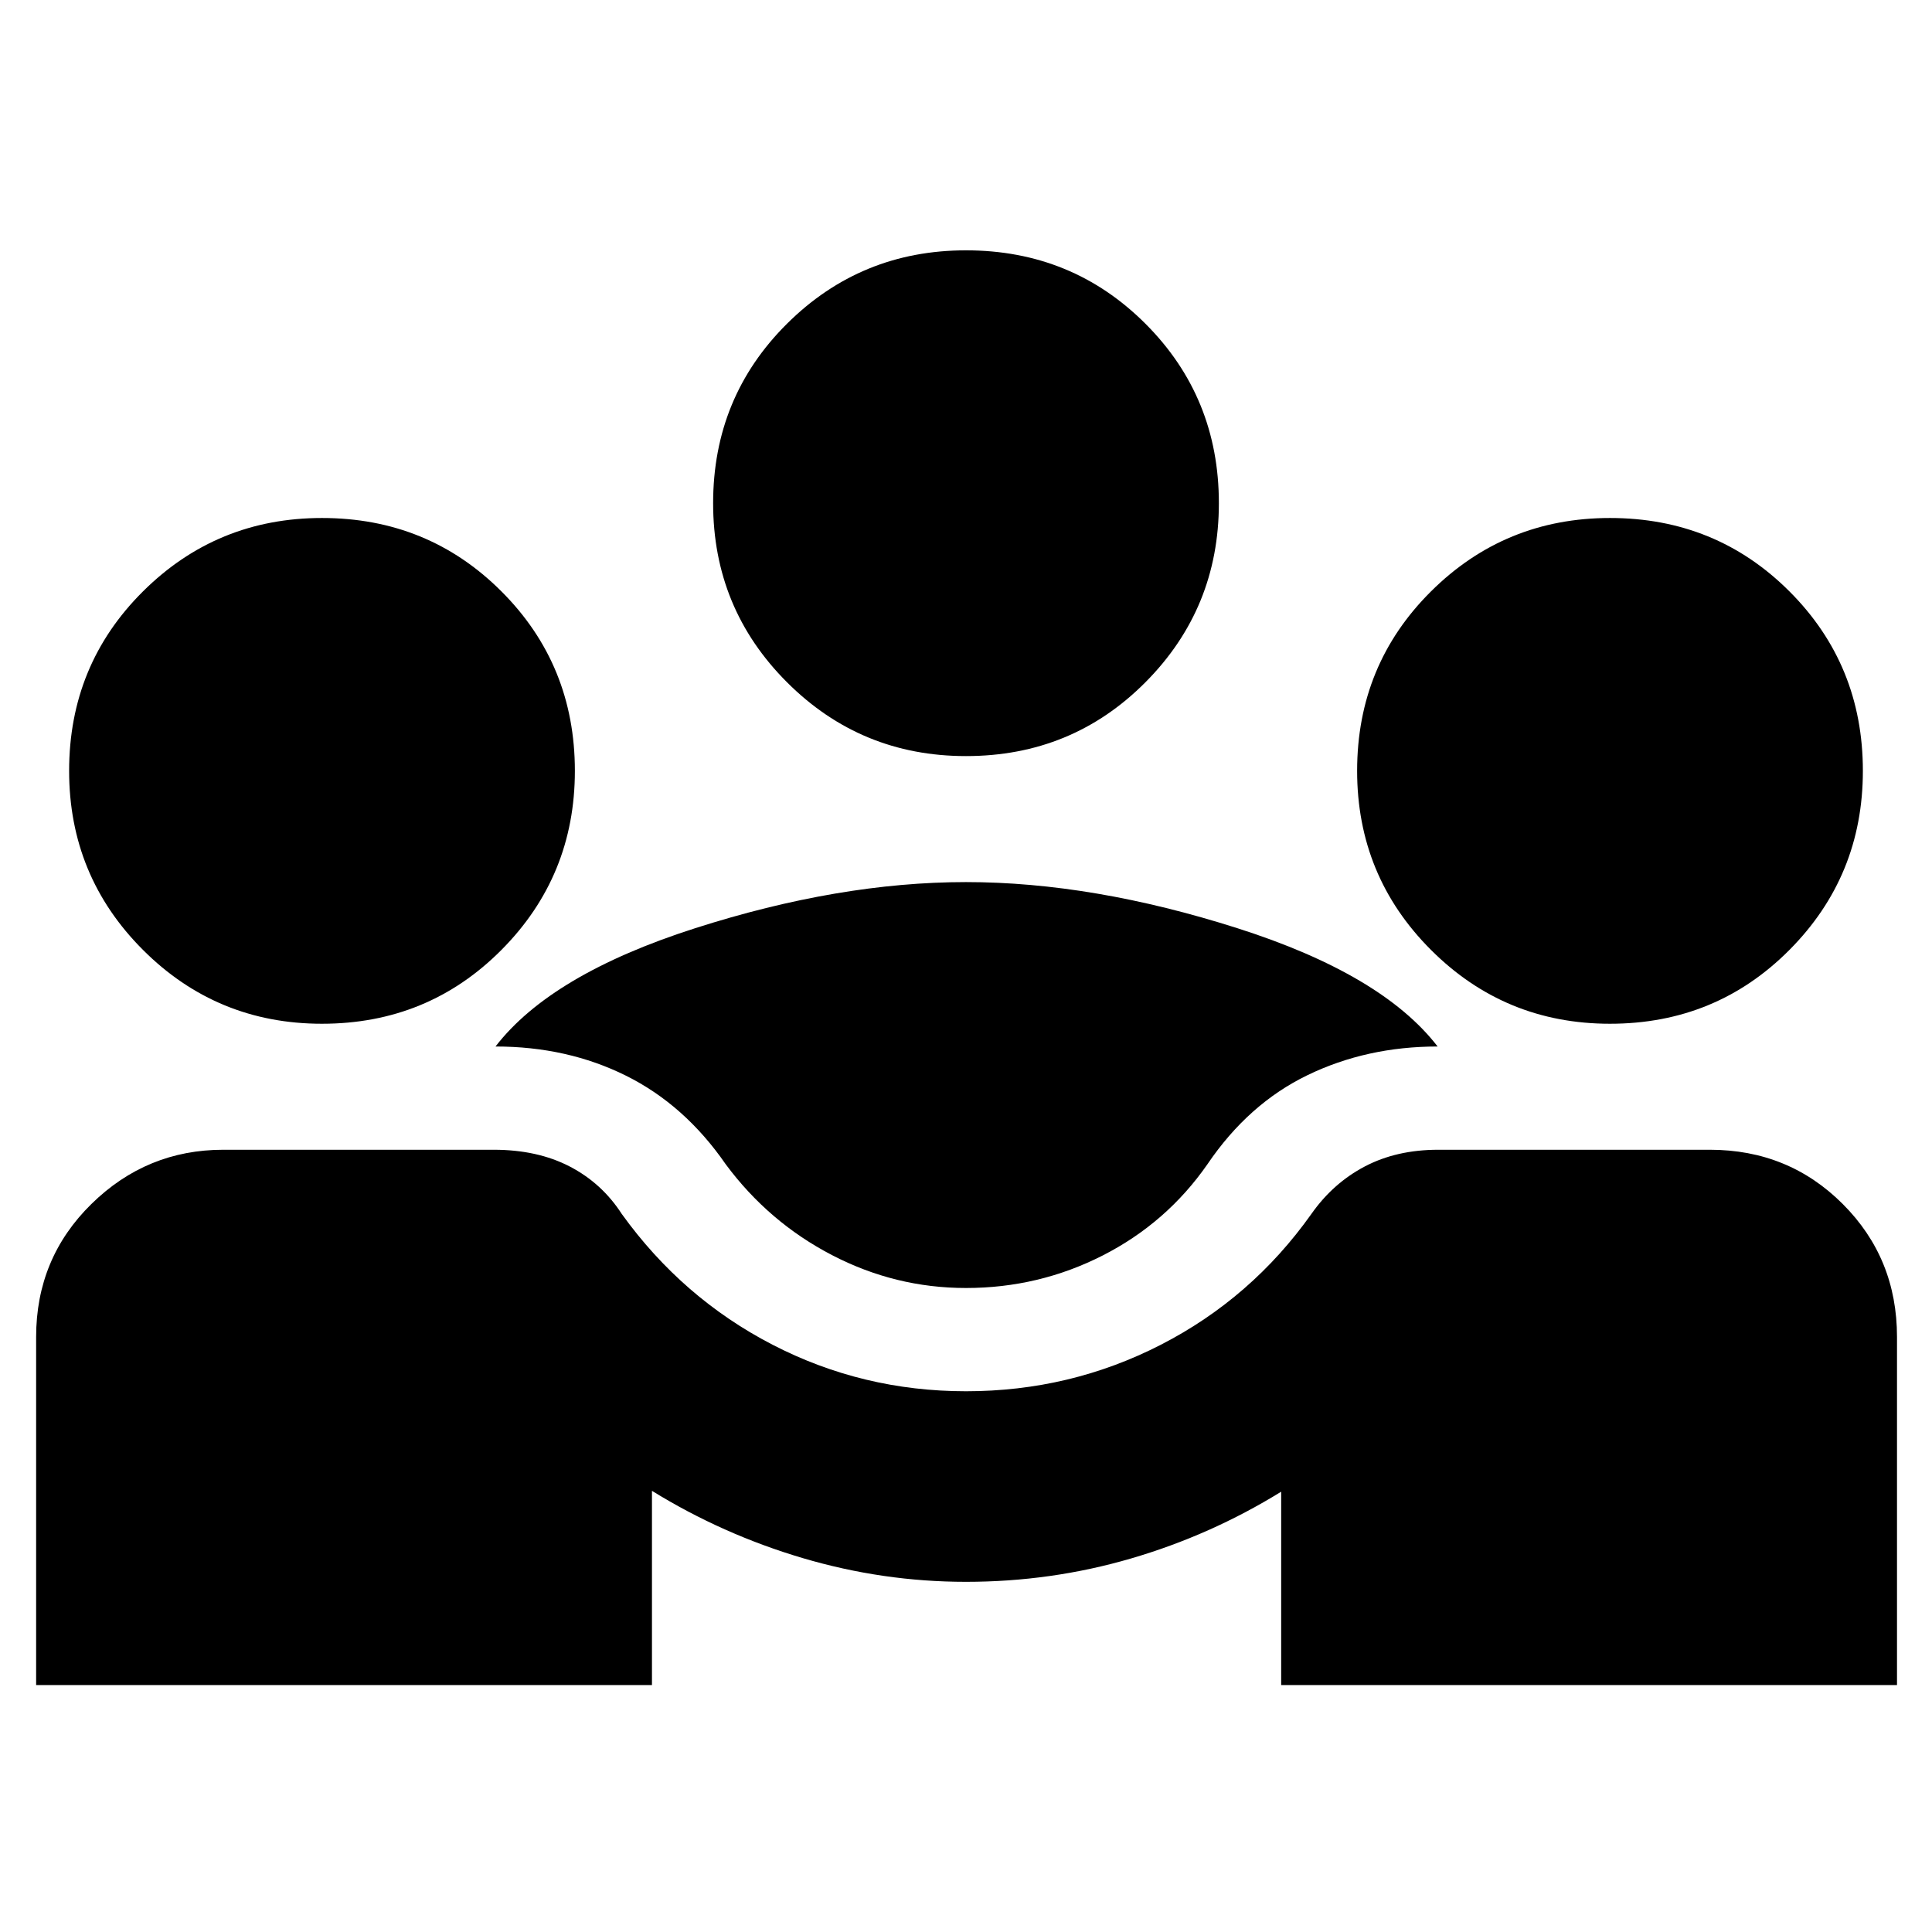 <svg xmlns="http://www.w3.org/2000/svg" height="24" viewBox="0 -960 960 960" width="24"><path d="M17.955-122.694v-173q0-39.088 27.457-66.044 27.457-26.957 65.544-26.957h134.392q21.695 0 37.717 8.304t25.891 23.609q30.131 41.826 74.892 64.956 44.761 23.131 96.152 23.131 51.826 0 96.87-23.131 45.043-23.13 74.739-64.956 10.739-15.305 26.543-23.609 15.805-8.304 36.5-8.304h134.957q39.087 0 66.044 26.957 26.957 26.956 26.957 66.044v173H636.609v-96.087q-35 21.609-74.653 33.195-39.652 11.587-81.956 11.587-41.304 0-81.174-11.804-39.869-11.804-74.869-33.413v96.522H17.955ZM480-320q-35.174 0-66.63-16.37-31.457-16.369-52.761-45.108Q340.218-411 311.044-425.5T246.217-440q27.653-35.87 99.218-58.783Q417-521.696 480-521.696t134.848 22.913q71.848 22.913 99.5 58.783-35.218 0-64.609 14.217-29.391 14.218-49.783 44.305-20.304 29.174-52.043 45.326T480-320ZM160-451.305q-52.261 0-88.957-36.696-36.696-36.695-36.696-88.956 0-52.696 36.696-89.174Q107.74-702.61 160-702.61q52.696 0 89.174 36.479 36.478 36.478 36.478 89.174 0 52.261-36.478 88.956-36.478 36.696-89.174 36.696Zm640 0q-52.261 0-88.957-36.696-36.695-36.695-36.695-88.956 0-52.696 36.695-89.174Q747.739-702.61 800-702.61q52.696 0 89.174 36.479 36.478 36.478 36.478 89.174 0 52.261-36.478 88.956-36.478 36.696-89.174 36.696ZM480-584.306q-52.261 0-88.957-36.695-36.695-36.696-36.695-88.957 0-52.696 36.695-89.174 36.696-36.479 88.957-36.479 52.696 0 89.174 36.479 36.478 36.478 36.478 89.174 0 52.261-36.478 88.957-36.478 36.695-89.174 36.695Z"/></svg>